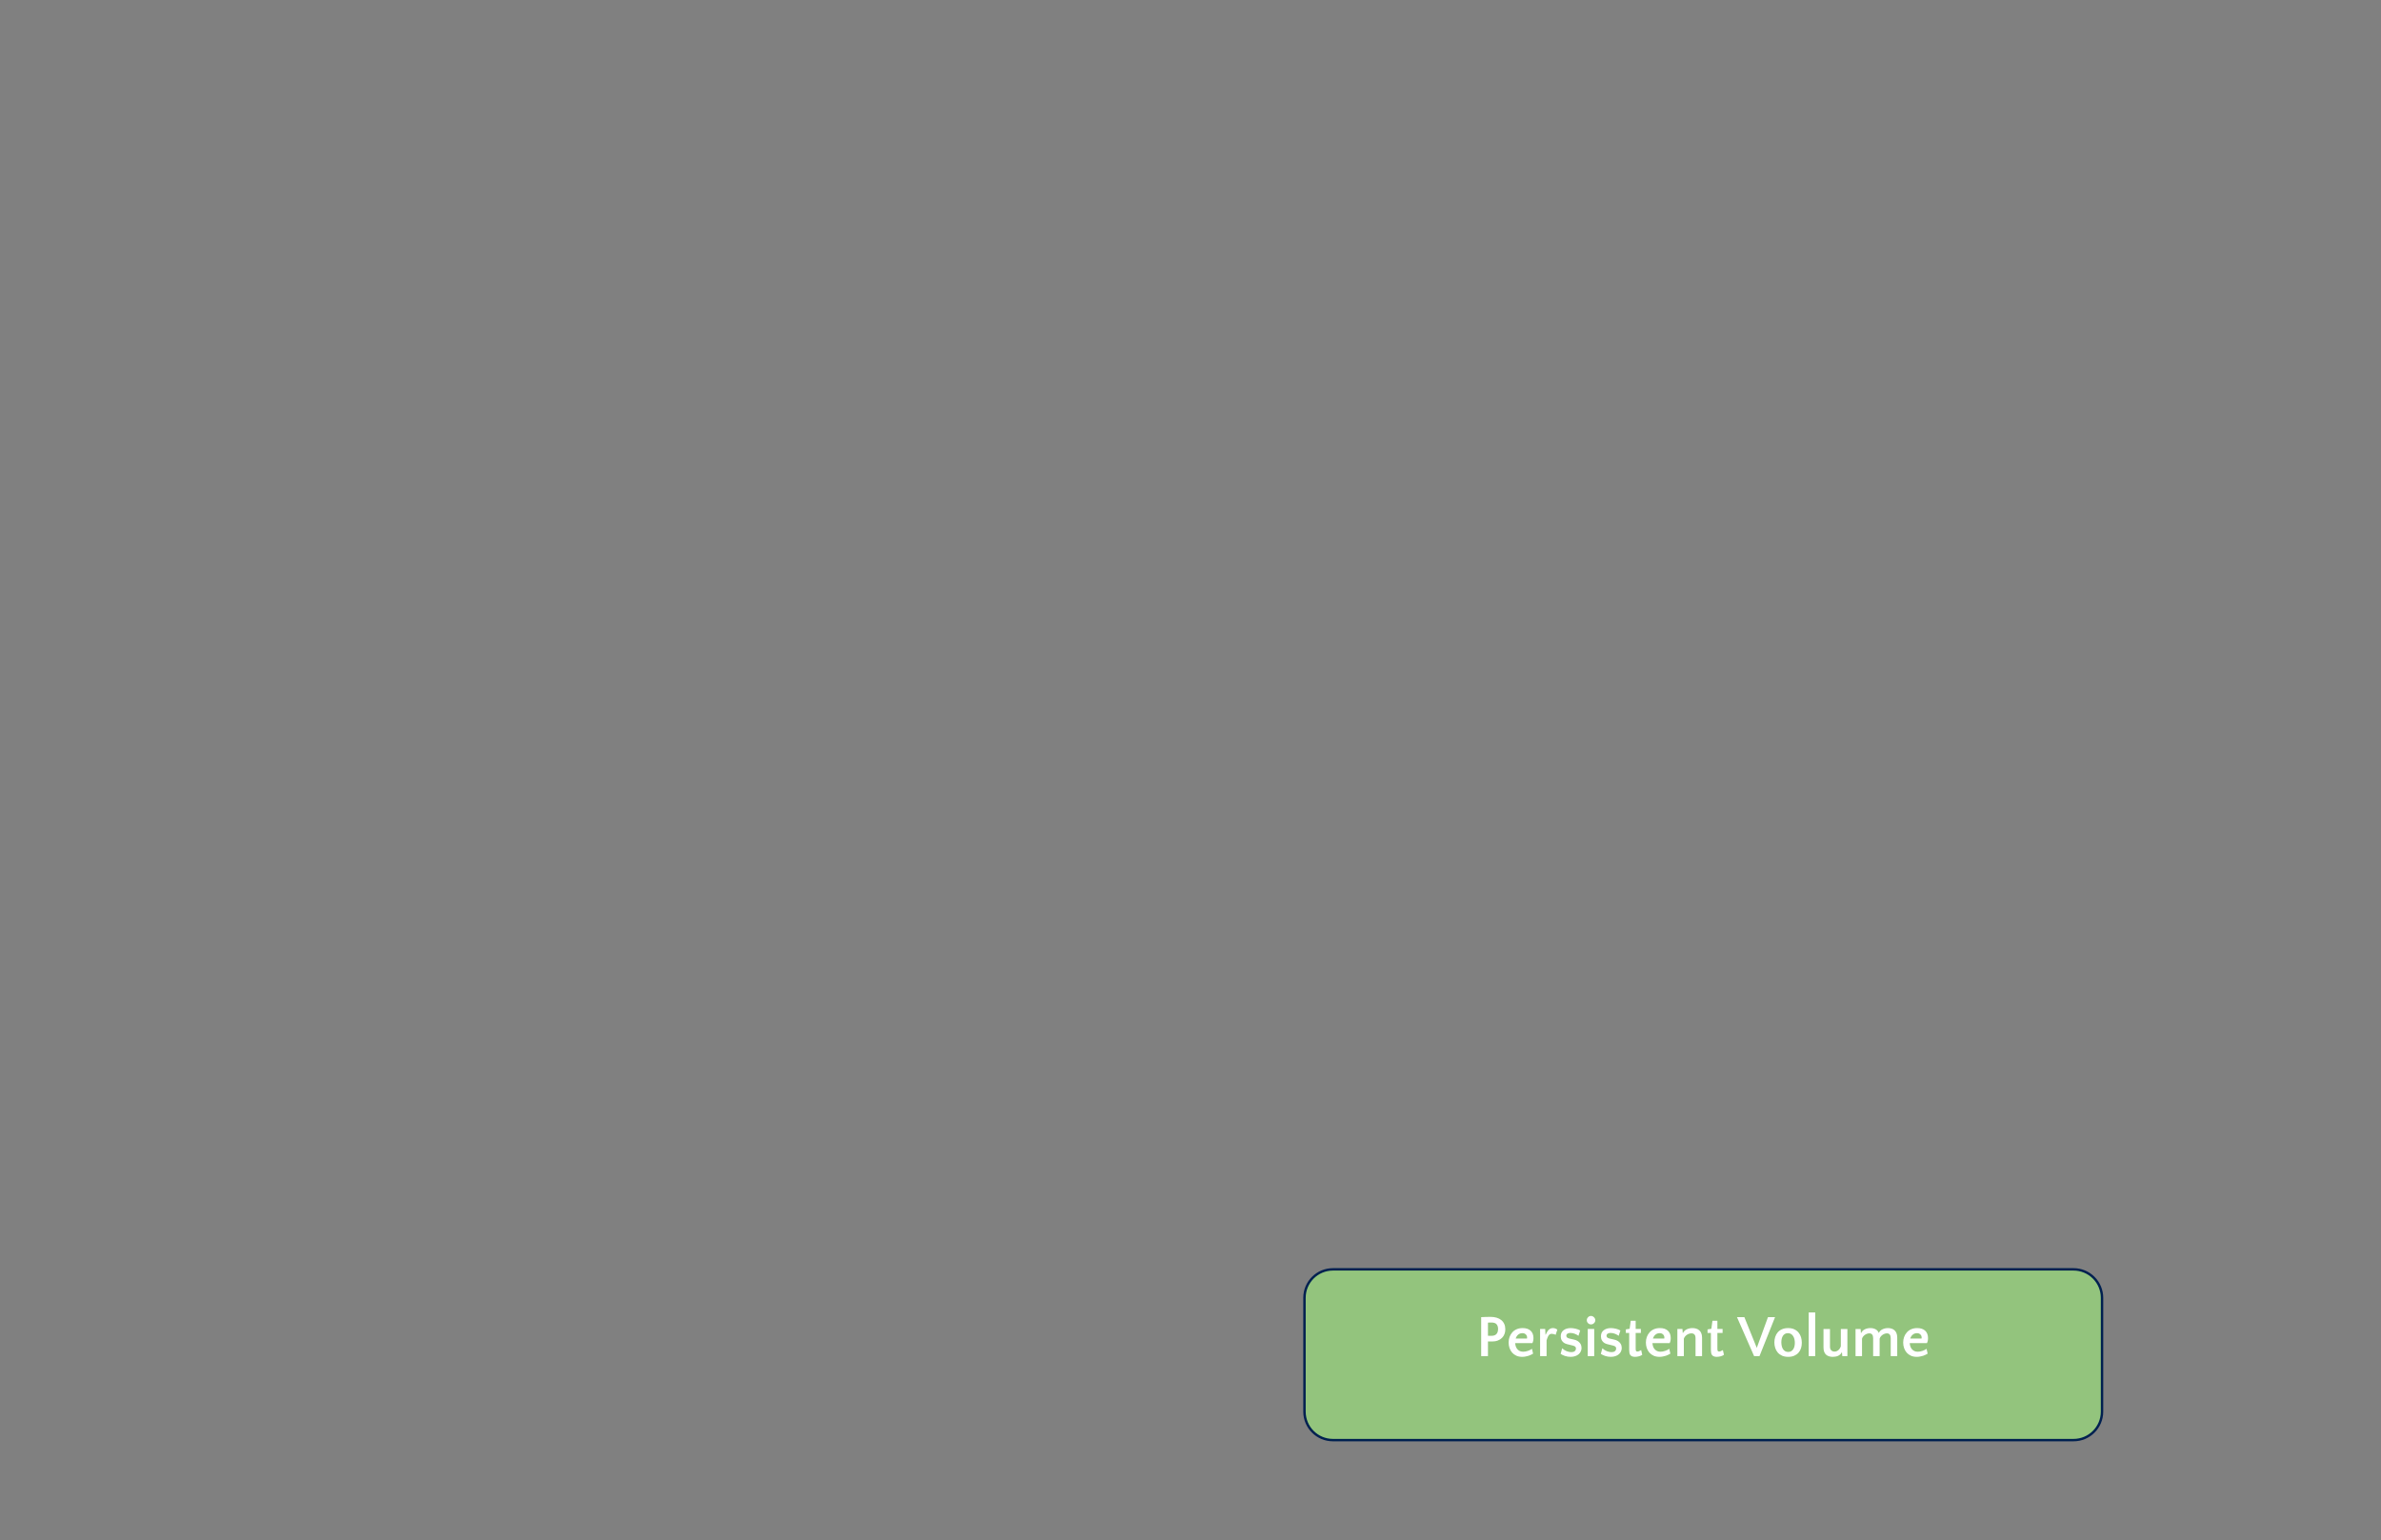 <?xml version="1.0" encoding="UTF-8"?>
<svg fill="none" stroke-linecap="square" stroke-miterlimit="10" version="1.1" viewBox="0 0 986.82 638.3" xmlns="http://www.w3.org/2000/svg">
<rect x="0" y="0" width="986.82" height="638.3" fill="#808080" stroke="none"/>
<path d="m540.65 537.9c0-6.514 5.281-11.795 11.795-11.795h306.96c3.128 0 6.128 1.243 8.34 3.455 2.212 2.212 3.455 5.212 3.455 8.34v47.178c0 6.514-5.281 11.795-11.795 11.795h-306.96c-6.514 0-11.795-5.281-11.795-11.795z" fill="#93c47d" fill-rule="evenodd"/>
<path d="m540.65 537.9c0-6.514 5.281-11.795 11.795-11.795h306.96c3.128 0 6.128 1.243 8.34 3.455 2.212 2.212 3.455 5.212 3.455 8.34v47.178c0 6.514-5.281 11.795-11.795 11.795h-306.96c-6.514 0-11.795-5.281-11.795-11.795z" fill-rule="evenodd" stroke="#002050" stroke-linejoin="round"/>
<path d="m618.29 556q-0.422 0-0.828 0t-0.766-0.031v6.094h-2.812v-16.156q0.359-0.016 0.828-0.031 0.484-0.031 1.016-0.047 0.531-0.016 1.047-0.016 0.531-0.016 1-0.016 1.359 0 2.484 0.328 1.141 0.328 1.938 0.984 0.812 0.656 1.25 1.625t0.438 2.25q0 1.016-0.344 1.922t-1.031 1.594q-0.672 0.688-1.734 1.094t-2.484 0.406zm-0.125-7.859q-0.391 0-0.766 0-0.359 0-0.703 0.031v5.453q0.344 0.016 0.719 0.016t0.797 0q1.328 0 2-0.734 0.672-0.734 0.672-2.125 0-1.172-0.609-1.906-0.594-0.734-2.109-0.734zm12.887 2.297q2.156 0 3.328 1.094 1.172 1.094 1.172 3.062 0 0.281-0.031 0.594-0.031 0.297-0.094 0.594-0.062 0.281-0.156 0.516-0.078 0.234-0.172 0.375h-7.125q0.047 0.734 0.266 1.391 0.219 0.641 0.641 1.125 0.422 0.484 1.016 0.766t1.406 0.281q0.906 0 1.922-0.344 1.016-0.344 1.719-0.859l0.453 2q-0.328 0.203-0.797 0.438-0.453 0.234-1.047 0.438-0.594 0.188-1.266 0.312-0.672 0.141-1.406 0.141-1.359 0-2.422-0.469-1.047-0.484-1.766-1.297-0.703-0.828-1.078-1.906-0.359-1.078-0.359-2.25 0-1.203 0.375-2.281 0.391-1.094 1.125-1.922 0.734-0.844 1.812-1.312 1.094-0.484 2.484-0.484zm-0.062 2.109q-1.031 0-1.766 0.609-0.719 0.594-1.031 1.609h4.672q0.031-0.062 0.031-0.156 0.016-0.109 0.016-0.25 0-0.781-0.547-1.297-0.531-0.516-1.375-0.516zm13.747 0.703q-0.25-0.188-0.766-0.312-0.516-0.125-0.875-0.125-0.484 0-0.812 0.234-0.312 0.234-0.562 0.609-0.234 0.375-0.406 0.875-0.172 0.484-0.328 1v6.531h-2.688v-11.25h2.109l0.125 2.344h0.094q0.234-0.516 0.5-1 0.281-0.5 0.625-0.875t0.797-0.609q0.453-0.234 1.062-0.234 0.984 0 1.828 0.641zm6.136-0.797q-0.797 0-1.25 0.312-0.453 0.297-0.453 0.859 0 0.359 0.25 0.672 0.266 0.297 1.094 0.5l1.734 0.391q1.031 0.219 1.656 0.641 0.625 0.406 0.969 0.906 0.359 0.484 0.484 1 0.125 0.516 0.125 0.953 0 0.781-0.328 1.453-0.312 0.672-0.906 1.172-0.578 0.484-1.422 0.766-0.828 0.281-1.844 0.281-1.297 0-2.406-0.375-1.094-0.391-1.766-0.859l0.641-2.312q0.828 0.797 1.859 1.203 1.047 0.391 1.938 0.391 0.922 0 1.406-0.406 0.5-0.406 0.5-1.125 0-0.406-0.25-0.688-0.234-0.281-0.969-0.484l-2.359-0.578q-0.828-0.203-1.359-0.562-0.516-0.375-0.828-0.828-0.297-0.453-0.422-0.938-0.109-0.484-0.109-0.938 0-1.641 1.156-2.531 1.156-0.891 2.984-0.891 0.953 0 2.047 0.266 1.109 0.25 1.875 0.734l-0.719 2.203q-0.484-0.391-1.375-0.781-0.875-0.406-1.953-0.406zm9.861 9.609h-2.688v-11.25h2.688zm-3.078-14.875q0-0.344 0.125-0.656 0.141-0.328 0.391-0.578 0.25-0.266 0.547-0.406 0.312-0.141 0.672-0.141 0.344 0 0.656 0.141 0.328 0.141 0.578 0.406 0.266 0.25 0.406 0.578 0.156 0.312 0.156 0.656 0 0.359-0.156 0.672-0.141 0.312-0.406 0.562-0.25 0.234-0.578 0.375-0.312 0.125-0.656 0.125-0.703 0-1.219-0.516-0.516-0.516-0.516-1.219zm9.881 5.266q-0.797 0-1.25 0.312-0.453 0.297-0.453 0.859 0 0.359 0.25 0.672 0.266 0.297 1.094 0.5l1.734 0.391q1.031 0.219 1.656 0.641 0.625 0.406 0.969 0.906 0.359 0.484 0.484 1 0.125 0.516 0.125 0.953 0 0.781-0.328 1.453-0.312 0.672-0.906 1.172-0.578 0.484-1.422 0.766-0.828 0.281-1.844 0.281-1.297 0-2.406-0.375-1.094-0.391-1.766-0.859l0.641-2.312q0.828 0.797 1.859 1.203 1.047 0.391 1.938 0.391 0.922 0 1.406-0.406 0.5-0.406 0.5-1.125 0-0.406-0.25-0.688-0.234-0.281-0.969-0.484l-2.359-0.578q-0.828-0.203-1.359-0.562-0.516-0.375-0.828-0.828-0.297-0.453-0.422-0.938-0.109-0.484-0.109-0.938 0-1.641 1.156-2.531 1.156-0.891 2.984-0.891 0.953 0 2.047 0.266 1.109 0.25 1.875 0.734l-0.719 2.203q-0.484-0.391-1.375-0.781-0.875-0.406-1.953-0.406zm7.689 0h-1.391v-1.469l1.578-0.25 0.453-3.328h2.047v3.406h2.156v1.641h-2.156v6.453q0 0.734 0.141 1 0.156 0.25 0.578 0.25 0.312 0 0.625-0.125 0.328-0.125 0.938-0.469l0.438 1.938q-0.469 0.391-1.312 0.625-0.844 0.234-1.672 0.234-0.734 0-1.219-0.203-0.469-0.188-0.75-0.562-0.266-0.391-0.359-0.922-0.094-0.547-0.094-1.203zm12.717-2.016q2.156 0 3.328 1.094 1.172 1.094 1.172 3.062 0 0.281-0.031 0.594-0.031 0.297-0.094 0.594-0.062 0.281-0.156 0.516-0.078 0.234-0.172 0.375h-7.125q0.047 0.734 0.266 1.391 0.219 0.641 0.641 1.125 0.422 0.484 1.016 0.766t1.406 0.281q0.906 0 1.922-0.344 1.016-0.344 1.719-0.859l0.453 2q-0.328 0.203-0.797 0.438-0.453 0.234-1.047 0.438-0.594 0.188-1.266 0.312-0.672 0.141-1.406 0.141-1.359 0-2.422-0.469-1.047-0.484-1.766-1.297-0.703-0.828-1.078-1.906-0.359-1.078-0.359-2.25 0-1.203 0.375-2.281 0.391-1.094 1.125-1.922 0.734-0.844 1.812-1.312 1.094-0.484 2.484-0.484zm-0.062 2.109q-1.031 0-1.766 0.609-0.719 0.594-1.031 1.609h4.672q0.031-0.062 0.031-0.156 0.016-0.109 0.016-0.25 0-0.781-0.547-1.297-0.531-0.516-1.375-0.516zm14.841 9.516v-7.438q0-2-1.703-2-0.422 0-0.906 0.141-0.469 0.141-0.906 0.422t-0.797 0.703q-0.359 0.422-0.531 0.953v7.219h-2.688v-11.25h2.109l0.125 1.656h0.094q0.516-1.031 1.594-1.531 1.094-0.5 2.344-0.5 0.812 0 1.516 0.219 0.703 0.203 1.25 0.672 0.562 0.453 0.875 1.219 0.328 0.75 0.328 1.859v7.656zm6.369-9.609h-1.391v-1.469l1.578-0.25 0.453-3.328h2.047v3.406h2.156v1.641h-2.156v6.453q0 0.734 0.141 1 0.156 0.25 0.578 0.25 0.312 0 0.625-0.125 0.328-0.125 0.938-0.469l0.438 1.938q-0.469 0.391-1.312 0.625-0.844 0.234-1.672 0.234-0.734 0-1.219-0.203-0.469-0.188-0.75-0.562-0.266-0.391-0.359-0.922-0.094-0.547-0.094-1.203zm10.811-6.547h3.062l5.141 12.734 4.641-12.734h2.938l-6.453 16.156h-2.234zm21.167 4.531q1.5 0 2.562 0.5 1.078 0.5 1.781 1.344 0.703 0.844 1.031 1.938 0.328 1.094 0.328 2.297 0 1.188-0.328 2.25-0.328 1.062-1.031 1.859-0.703 0.797-1.766 1.266t-2.5 0.469q-1.5 0-2.578-0.484-1.078-0.5-1.781-1.312-0.703-0.828-1.047-1.906-0.344-1.078-0.344-2.266 0-1.203 0.344-2.281 0.344-1.078 1.031-1.891 0.703-0.828 1.781-1.297 1.078-0.484 2.516-0.484zm0.047 9.891q0.719 0 1.234-0.297 0.531-0.312 0.875-0.844t0.5-1.203q0.156-0.688 0.156-1.453 0-0.781-0.172-1.5-0.172-0.719-0.531-1.266-0.344-0.562-0.891-0.891-0.531-0.328-1.297-0.328-0.703 0-1.219 0.312-0.516 0.297-0.844 0.812-0.328 0.516-0.484 1.203-0.156 0.672-0.156 1.438 0 0.781 0.156 1.5t0.5 1.297q0.359 0.562 0.891 0.891 0.547 0.328 1.281 0.328zm11.215 1.734h-2.703v-18.109h2.703zm6.112-11.25v7.312q0 1 0.516 1.531 0.531 0.516 1.375 0.516t1.547-0.562q0.719-0.578 1.062-1.656v-7.141h2.719v11.25h-2.109l-0.141-1.562h-0.094q-0.281 0.562-0.703 0.922-0.406 0.344-0.906 0.562-0.5 0.203-1.047 0.281-0.531 0.094-1.047 0.094-0.797 0-1.5-0.203-0.703-0.188-1.234-0.641-0.516-0.453-0.828-1.203-0.297-0.75-0.297-1.844v-7.656zm17.892 11.25v-7.438q0-2-1.594-2-0.391 0-0.844 0.141-0.453 0.141-0.891 0.422-0.422 0.281-0.781 0.703-0.344 0.422-0.5 0.953v7.219h-2.688v-11.25h2.109l0.125 1.656h0.094q0.484-1.031 1.547-1.531t2.266-0.5q1.156 0 2.094 0.453 0.938 0.453 1.406 1.562 0.484-1.016 1.531-1.516 1.062-0.5 2.266-0.5 0.781 0 1.469 0.219 0.703 0.203 1.219 0.672 0.531 0.453 0.844 1.219 0.312 0.75 0.312 1.859v7.656h-2.703v-7.438q0-2-1.578-2-0.391 0-0.844 0.141-0.453 0.141-0.891 0.422-0.422 0.281-0.781 0.703-0.359 0.422-0.5 0.953v7.219zm18.244-11.625q2.156 0 3.328 1.094 1.172 1.094 1.172 3.062 0 0.281-0.031 0.594-0.031 0.297-0.094 0.594-0.062 0.281-0.156 0.516-0.078 0.234-0.172 0.375h-7.125q0.047 0.734 0.266 1.391 0.219 0.641 0.641 1.125 0.422 0.484 1.016 0.766t1.406 0.281q0.906 0 1.922-0.344 1.016-0.344 1.719-0.859l0.453 2q-0.328 0.203-0.797 0.438-0.453 0.234-1.047 0.438-0.594 0.188-1.266 0.312-0.672 0.141-1.406 0.141-1.359 0-2.422-0.469-1.047-0.484-1.766-1.297-0.703-0.828-1.078-1.906-0.359-1.078-0.359-2.25 0-1.203 0.375-2.281 0.391-1.094 1.125-1.922 0.734-0.844 1.812-1.312 1.094-0.484 2.484-0.484zm-0.062 2.109q-1.031 0-1.766 0.609-0.719 0.594-1.031 1.609h4.672q0.031-0.062 0.031-0.156 0.016-0.109 0.016-0.25 0-0.781-0.547-1.297-0.531-0.516-1.375-0.516z" fill="#fff"/>
</svg>
